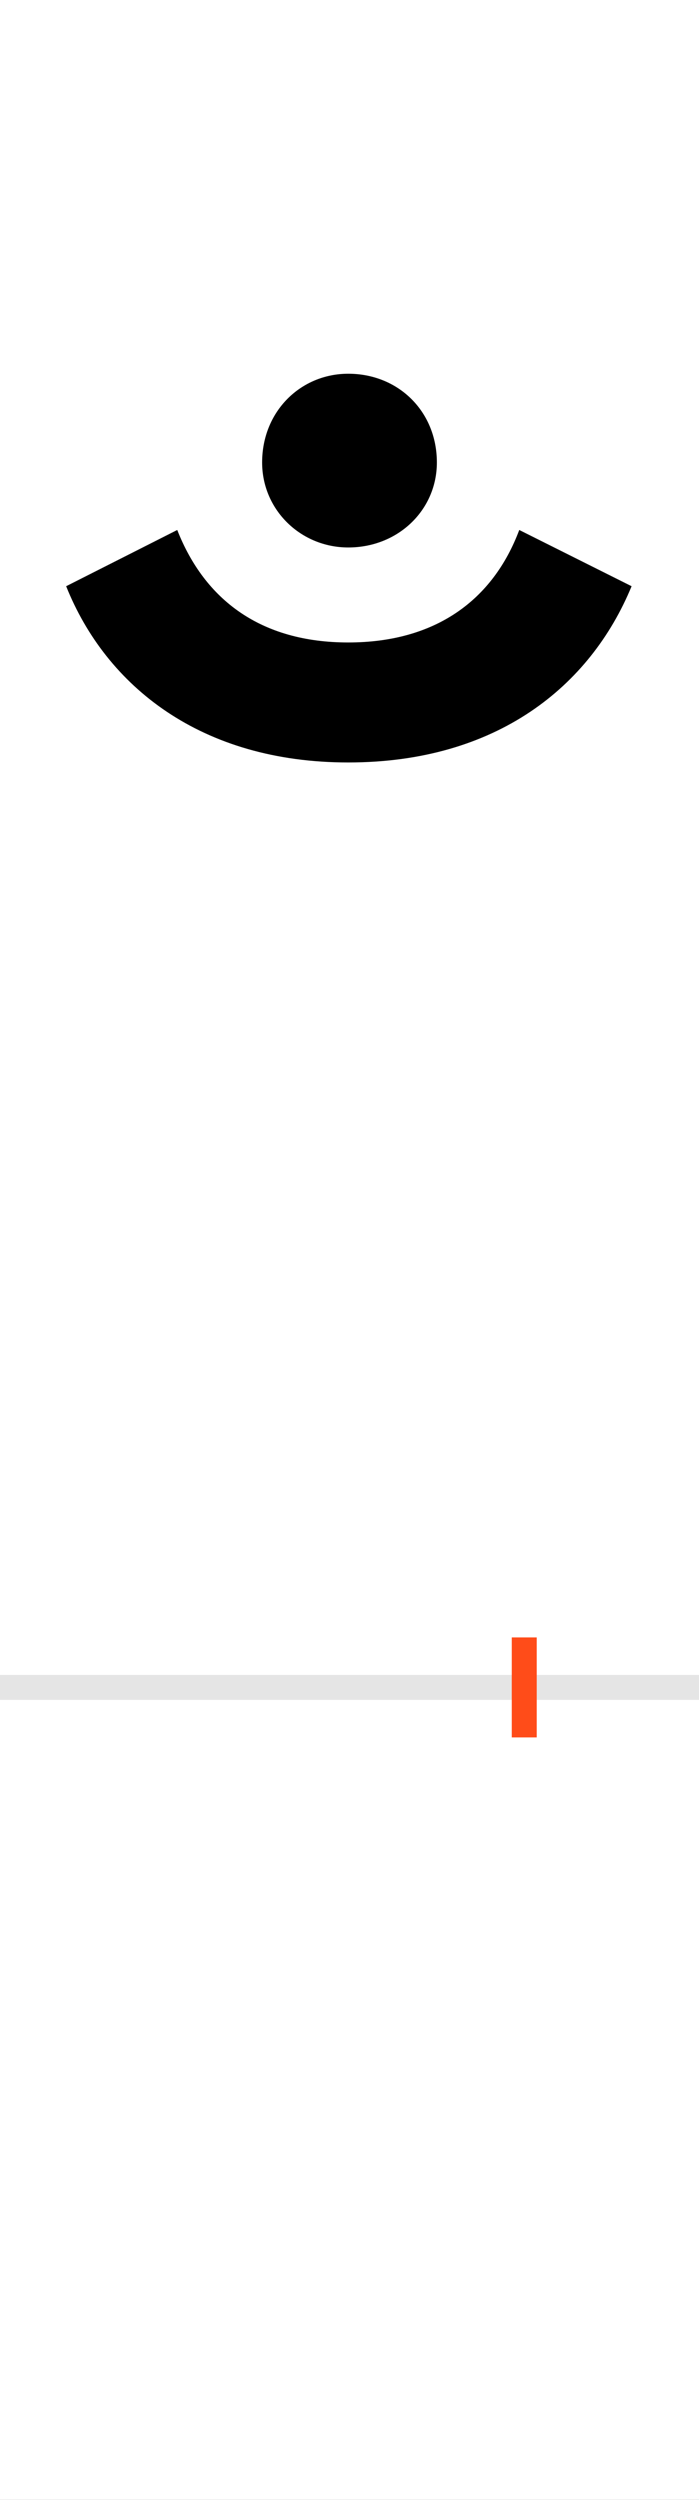 <?xml version="1.0" encoding="UTF-8"?>
<svg height="200.0" version="1.1" width="56.0" xmlns="http://www.w3.org/2000/svg" xmlns:xlink="http://www.w3.org/1999/xlink">
 <rect width="100%" height="100%" fill="#333333" stroke="none"/>
 <path d="M0,0 l56,0 l0,200 l-56,0 Z M0,0" fill="rgb(255,255,255)" transform="matrix(1,0,0,-1,0.0,200.0)"/>
 <path d="M0,0 l56,0" fill="none" stroke="rgb(229,229,229)" stroke-width="2" transform="matrix(1,0,0,-1,0.0,135.0)"/>
 <path d="M0,-4 l0,8" fill="none" stroke="rgb(255,76,25)" stroke-width="2" transform="matrix(1,0,0,-1,42.0,135.0)"/>
 <path d="M-210,980 c0,-38,31,-68,69,-68 c40,0,71,30,71,68 c0,41,-31,71,-71,71 c-38,0,-69,-30,-69,-71 Z M-141,740 c119,0,194,61,227,141 l-90,45 c-21,-56,-67,-90,-137,-90 c-70,0,-115,34,-137,90 l-89,-45 c32,-80,108,-141,226,-141 Z M-141,740" fill="rgb(0,0,0)" transform="matrix(0.1,0.0,0.0,-0.1,42.0,135.0)"/>
</svg>